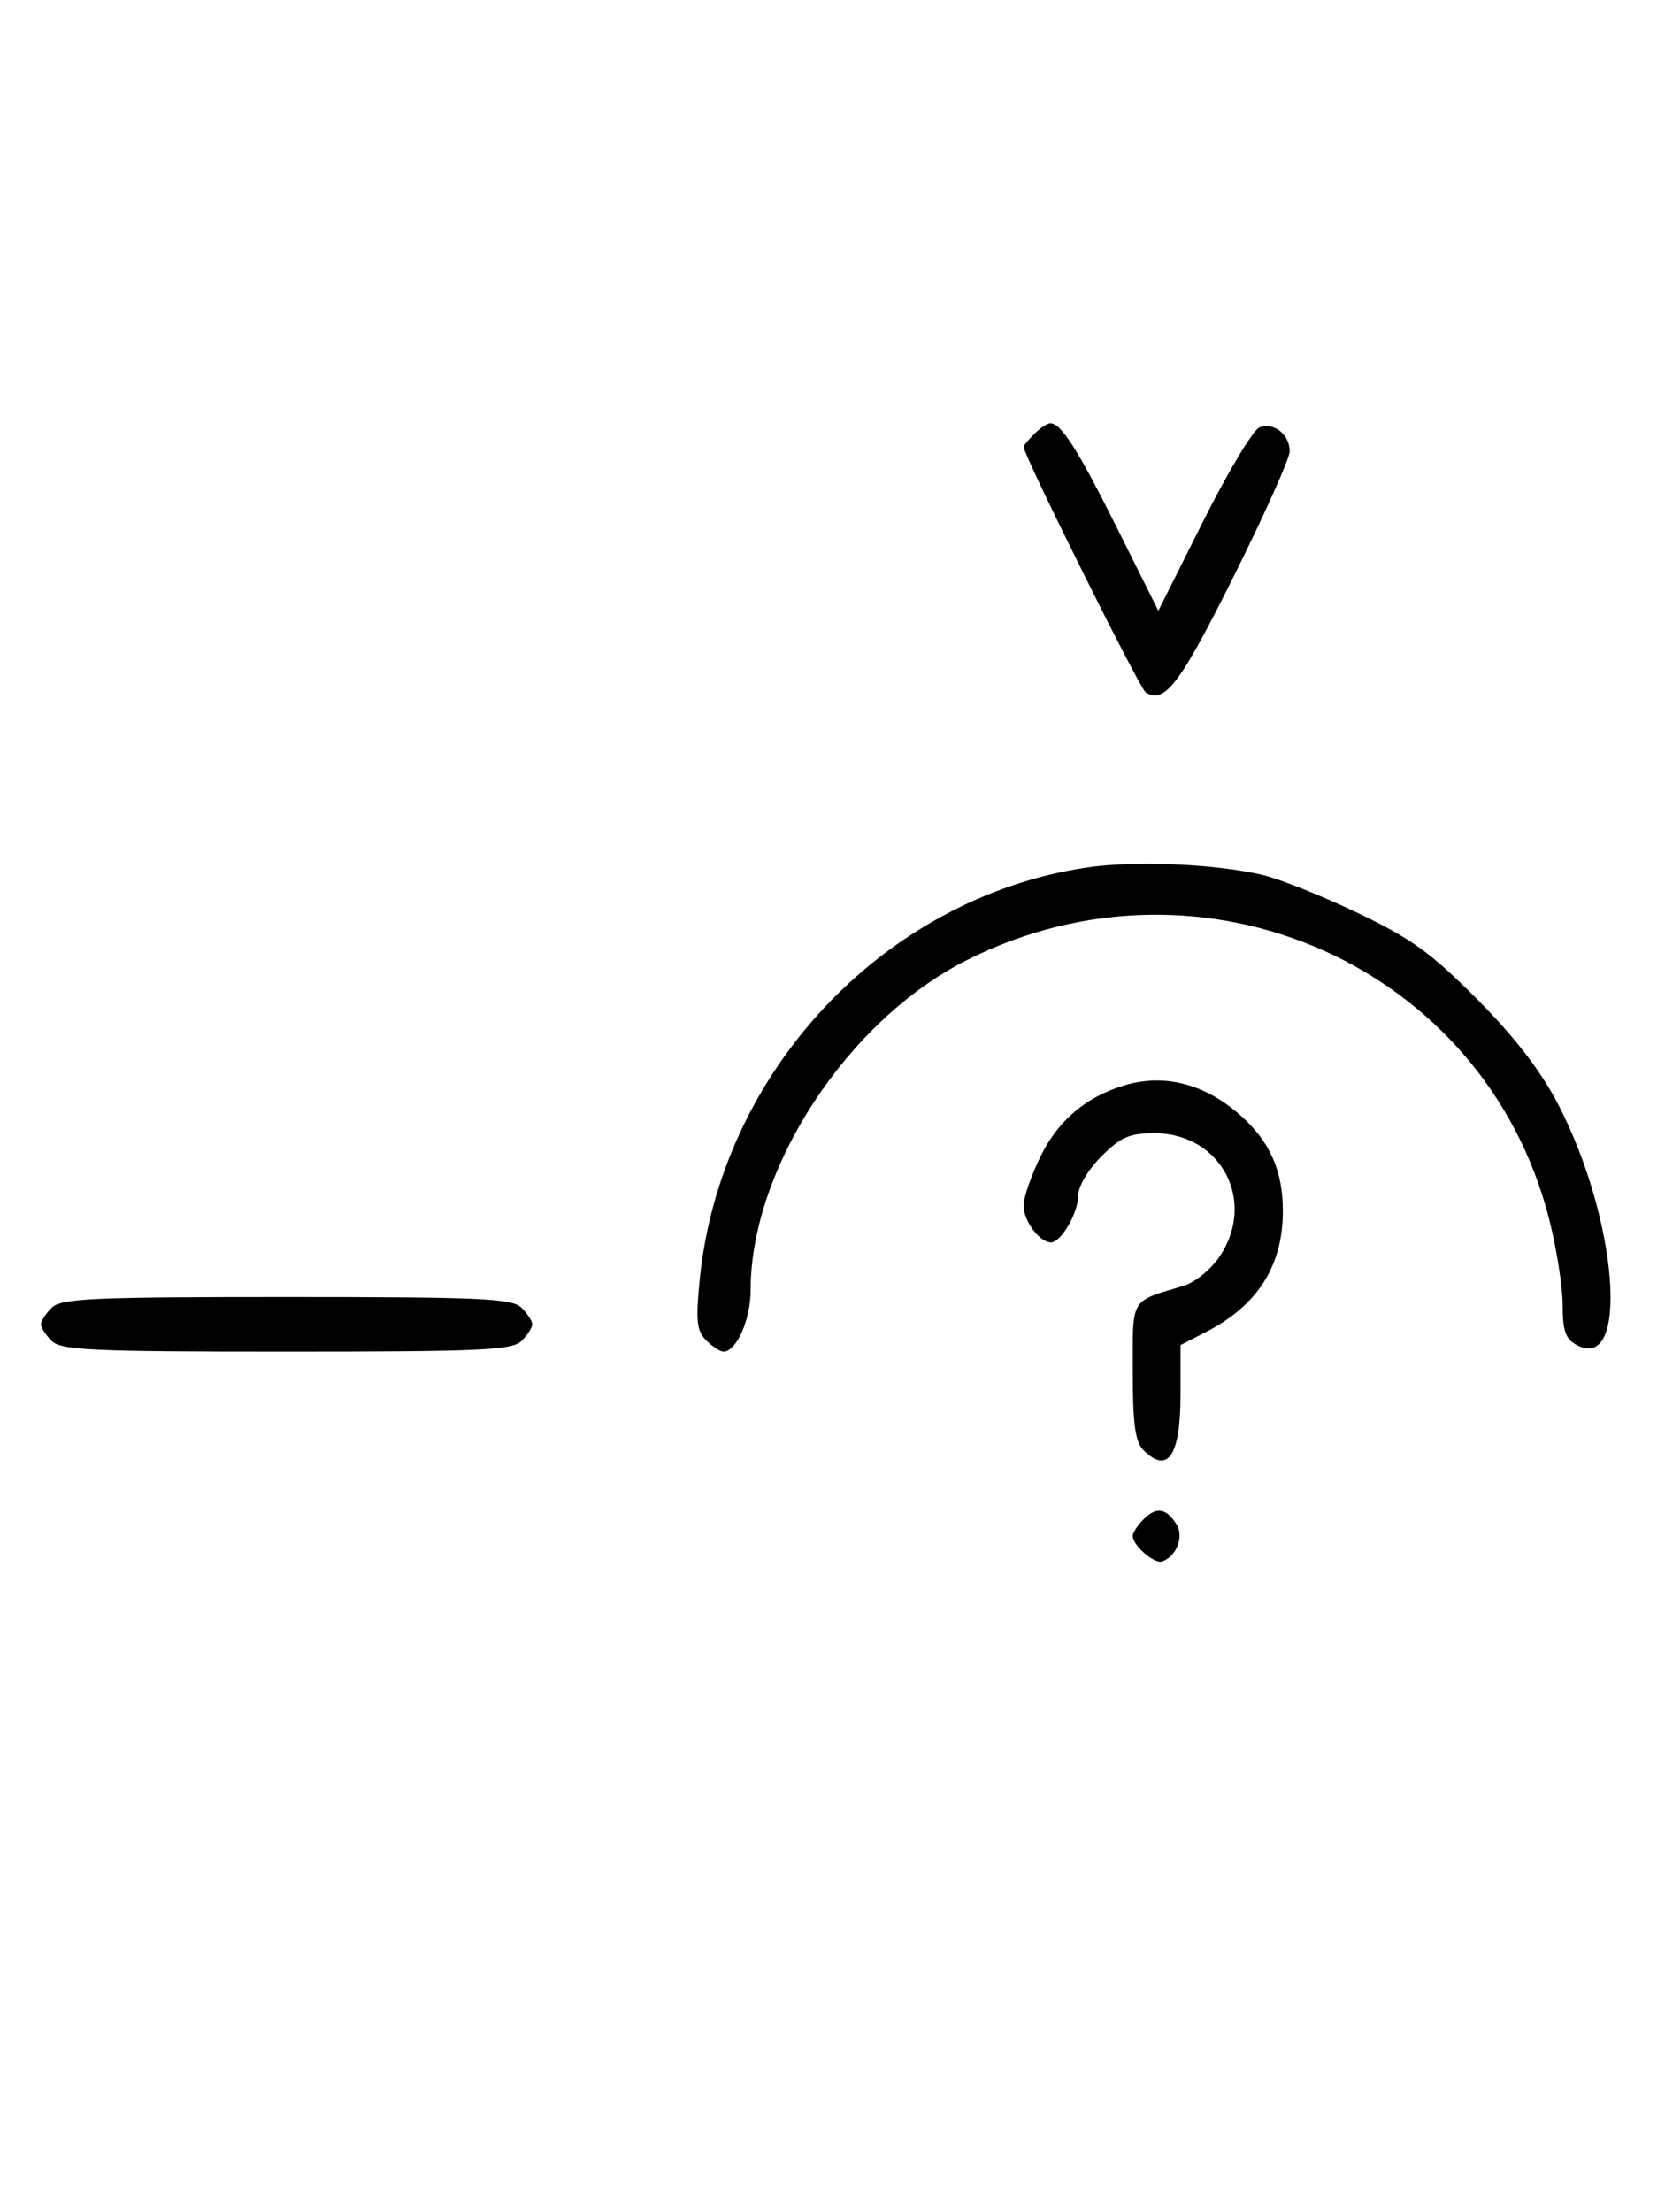 <svg xmlns="http://www.w3.org/2000/svg" width="244" height="324" viewBox="0 0 244 324" version="1.1">
	<path d="M 151.571 63.571 C 150.707 64.436, 150 65.279, 150 65.446 C 150 66.666, 167.028 100.899, 167.903 101.440 C 170.691 103.163, 172.903 100.249, 180.760 84.501 C 185.292 75.417, 189 67.143, 189 66.115 C 189 63.642, 186.675 61.804, 184.569 62.612 C 183.643 62.967, 179.930 69.156, 176.318 76.363 L 169.751 89.469 163.767 77.484 C 157.953 65.839, 155.511 62, 153.916 62 C 153.491 62, 152.436 62.707, 151.571 63.571 M 159.102 127.104 C 129.380 131.620, 105.510 157.140, 102.524 187.593 C 101.946 193.492, 102.107 194.965, 103.486 196.343 C 104.397 197.254, 105.535 198, 106.015 198 C 107.925 198, 110 193.308, 110 188.988 C 110 171.115, 124.259 149.387, 141.746 140.614 C 176.387 123.235, 217.545 141.529, 227.003 178.511 C 228.101 182.806, 229 188.482, 229 191.125 C 229 194.956, 229.418 196.154, 231.064 197.034 C 238.863 201.208, 237.093 178.561, 228.303 161.700 C 225.753 156.809, 221.954 151.890, 216.457 146.361 C 209.703 139.568, 206.806 137.478, 198.933 133.719 C 193.745 131.242, 187.475 128.743, 185 128.165 C 177.972 126.523, 166.123 126.038, 159.102 127.104 M 164.764 158.996 C 159.184 160.676, 155.145 164.067, 152.571 169.234 C 151.157 172.071, 150 175.397, 150 176.625 C 150 178.848, 152.355 182, 154.015 182 C 155.484 182, 158 177.693, 158 175.177 C 158 173.807, 159.440 171.360, 161.400 169.400 C 164.231 166.569, 165.533 166, 169.177 166 C 178.941 166, 184.196 175.962, 178.719 184.089 C 177.465 185.950, 175.102 187.872, 173.469 188.360 C 165.531 190.729, 166 189.941, 166 200.907 C 166 208.619, 166.353 211.211, 167.571 212.429 C 171.150 216.007, 173 213.244, 173 204.320 L 173 197.041 176.750 195.112 C 184.312 191.222, 188 185.417, 188 177.403 C 188 171.457, 186.068 167.145, 181.676 163.289 C 176.495 158.740, 170.591 157.241, 164.764 158.996 M 7.571 191.571 C 6.707 192.436, 6 193.529, 6 194 C 6 194.471, 6.707 195.564, 7.571 196.429 C 8.936 197.793, 13.463 198, 42 198 C 70.537 198, 75.064 197.793, 76.429 196.429 C 77.293 195.564, 78 194.471, 78 194 C 78 193.529, 77.293 192.436, 76.429 191.571 C 75.064 190.207, 70.537 190, 42 190 C 13.463 190, 8.936 190.207, 7.571 191.571 M 167.616 222.527 C 166.727 223.416, 166 224.529, 166 225 C 166 226.389, 169.140 229.120, 170.295 228.735 C 172.395 228.035, 173.549 225.094, 172.423 223.310 C 170.905 220.902, 169.474 220.669, 167.616 222.527 " stroke="none" fill="black" fill-rule="evenodd"/>
</svg>